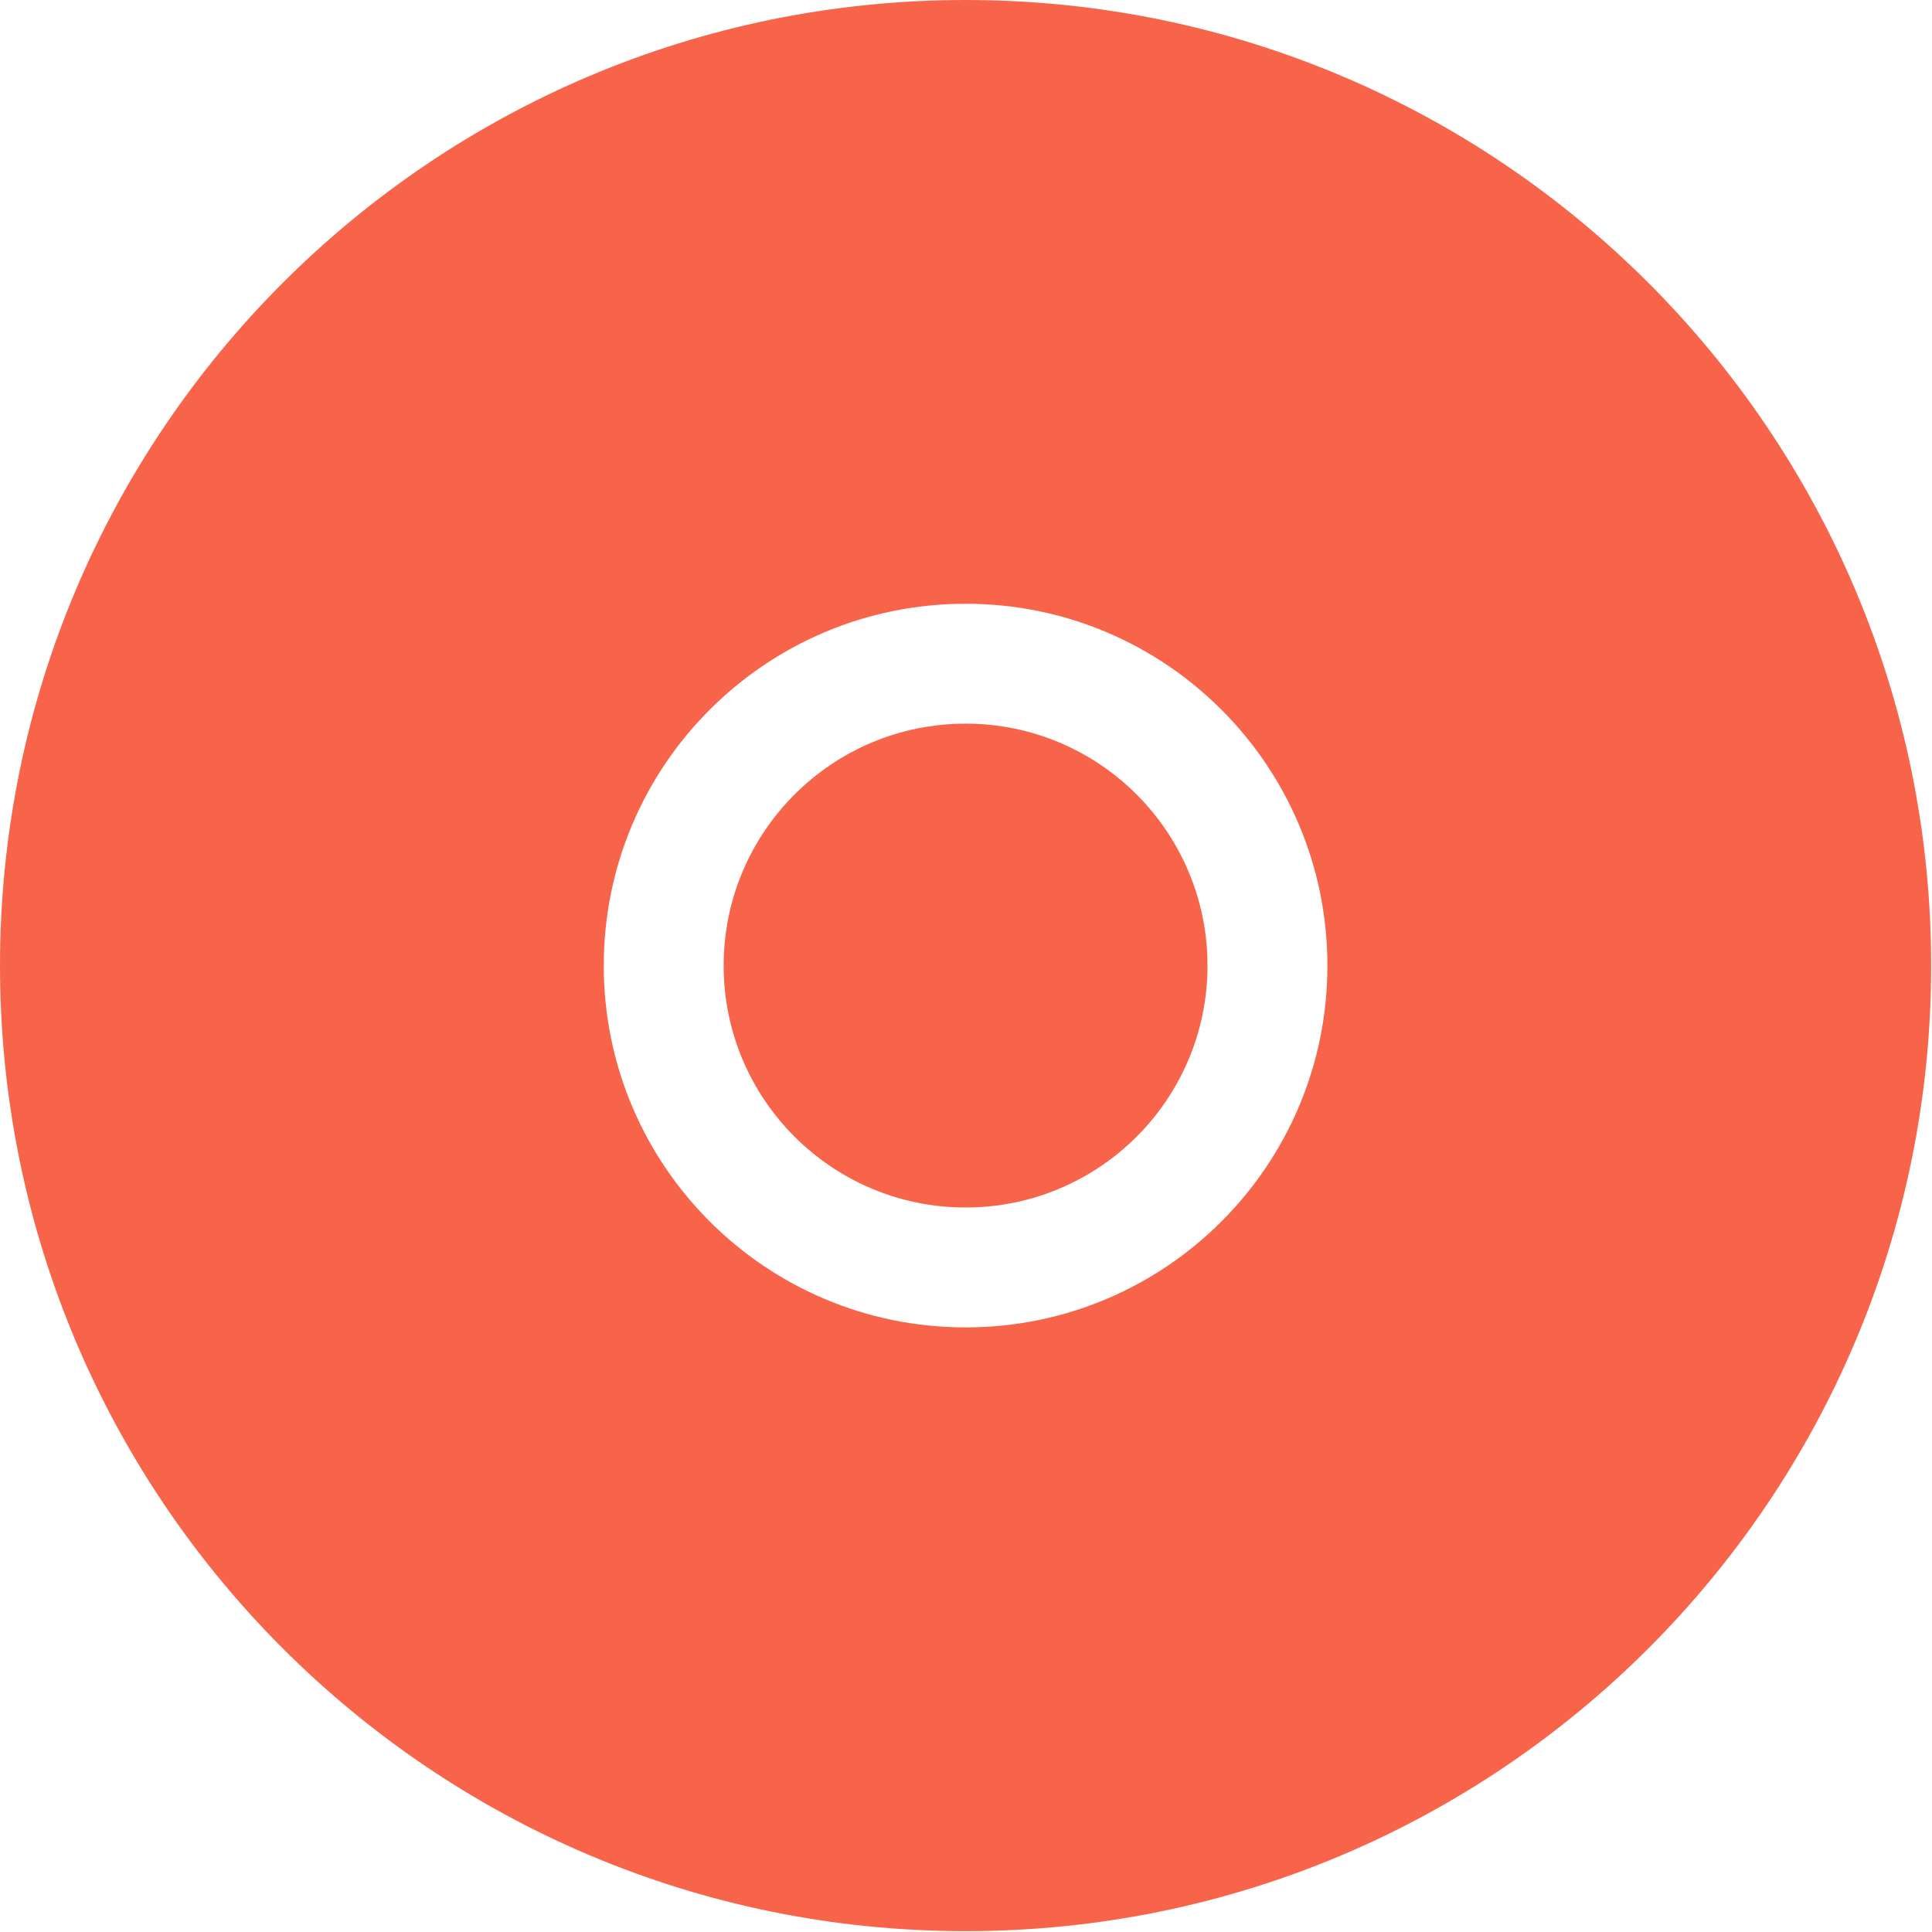 <svg width="16" height="16" viewBox="0 0 16 16" fill="none" xmlns="http://www.w3.org/2000/svg">
<path fill-rule="evenodd" clip-rule="evenodd" d="M15.993 7.997C15.993 12.414 12.414 15.993 7.997 15.993C3.579 15.993 0 12.414 0 7.997C0 3.58 3.58 0 7.997 0C12.413 0 15.993 3.58 15.993 7.997ZM10 7.997C10 6.89 9.103 5.993 7.997 5.993C6.89 5.993 5.993 6.89 5.993 7.997C5.993 9.103 6.89 10 7.997 10C9.103 10 10 9.103 10 7.997ZM7.997 10.993C9.652 10.993 10.993 9.652 10.993 7.997C10.993 6.341 9.652 5 7.997 5C6.341 5 5 6.341 5 7.997C5 9.652 6.341 10.993 7.997 10.993Z" fill="#F7644A"/>
</svg>
